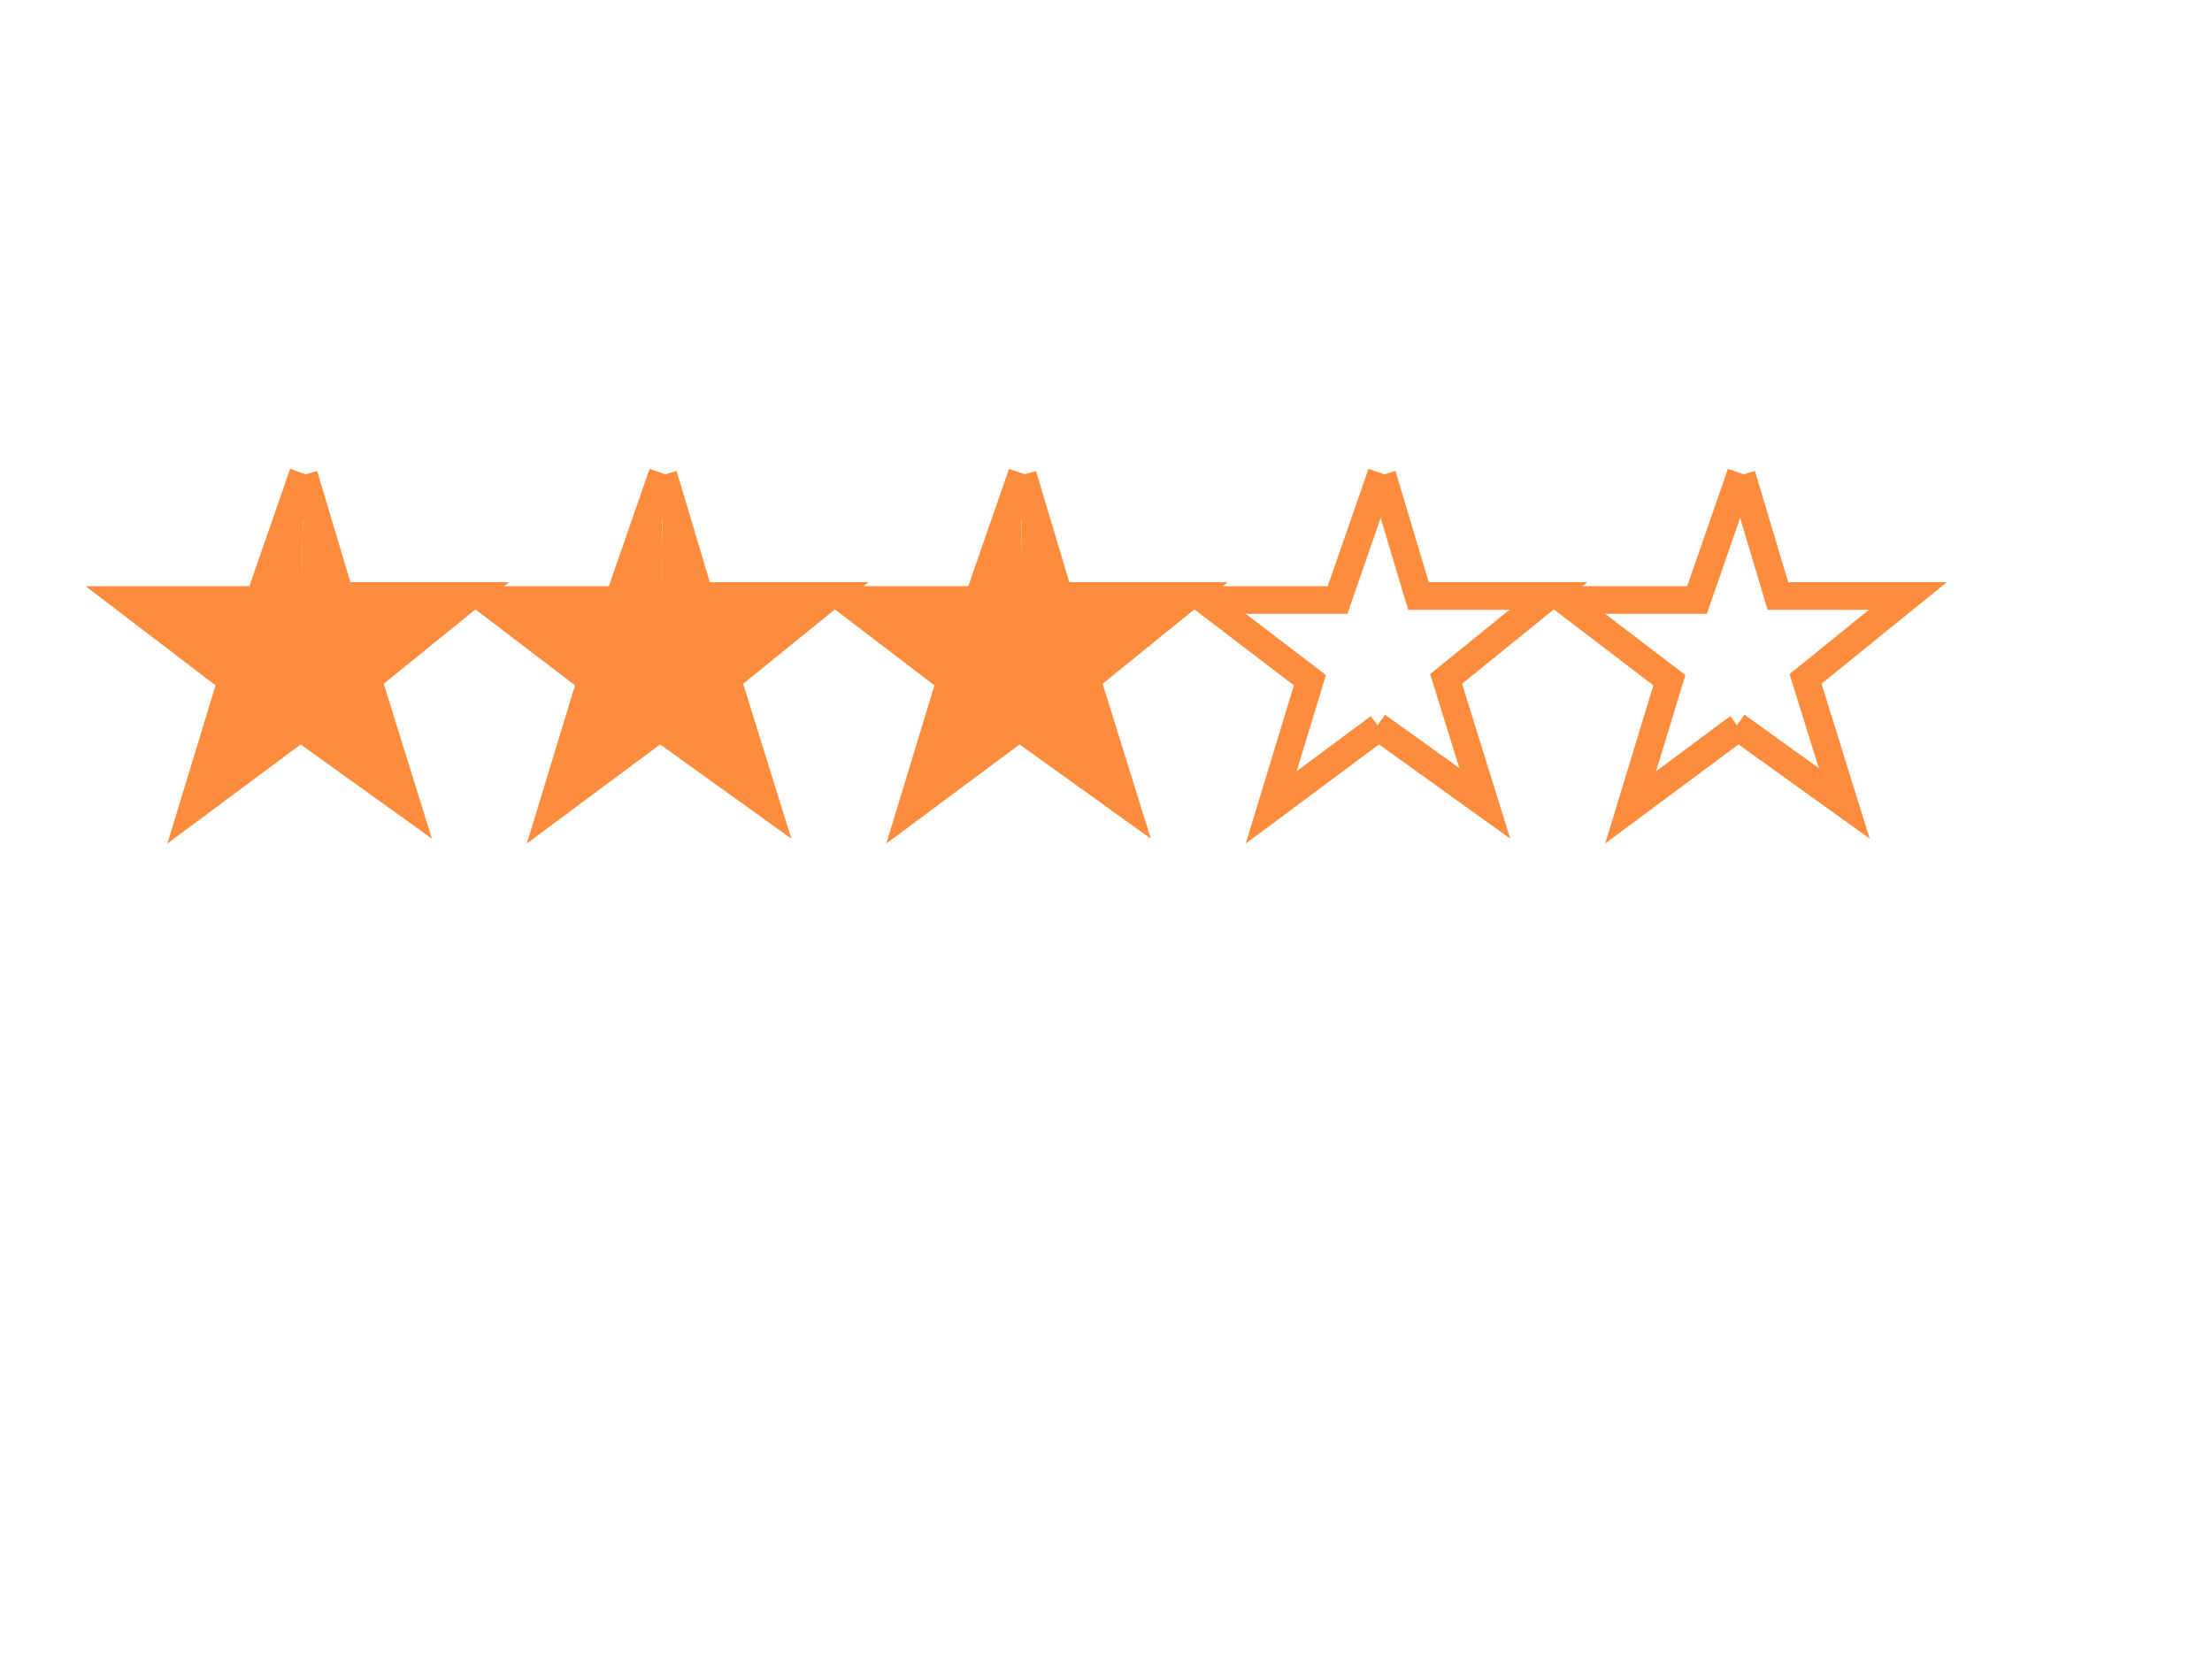 <svg width="800" height="600" xmlns="http://www.w3.org/2000/svg">
 <!-- Created with Method Draw - http://github.com/duopixel/Method-Draw/ -->
 <g fill="none" stroke="#fd8d3c" stroke-width="10">
  <path fill="#fd8d3c" d="m109.65,171.2l-15.9,45.8l-48,0l38,29l-14,46l39,-29"/>
  <path fill="#fd8d3c" d="m109.9,171.75l13.1,43.8l47,0l-37,30l14,45l-39,-28"/>
  <path fill="#fd8d3c" d="m239.65,171.2l-15.9,45.8l-48,0l38,29l-14,46l39,-29"/>
  <path fill="#fd8d3c" d="m239.9,171.75l13.1,43.8l47,0l-37,30l14,45l-39,-28"/>
  <path fill="#fd8d3c" d="m369.65,171.2l-15.9,45.8l-48,0l38,29l-14,46l39,-29"/>
  <path fill="#fd8d3c" d="m369.9,171.75l13.1,43.8l47,0l-37,30l14,45l-39,-28"/>
  <path d="m499.65,171.2l-15.9,45.8l-48,0l38,29l-14,46l39,-29"/>
  <path d="m499.9,171.75l13.1,43.8l47,0l-37,30l14,45l-39,-28"/>
  <path d="m629.65,171.2l-15.9,45.8l-48,0l38,29l-14,46l39,-29"/>
  <path d="m629.9,171.75l13.1,43.8l47,0l-37,30l14,45l-39,-28"/>  
 </g>
</svg>